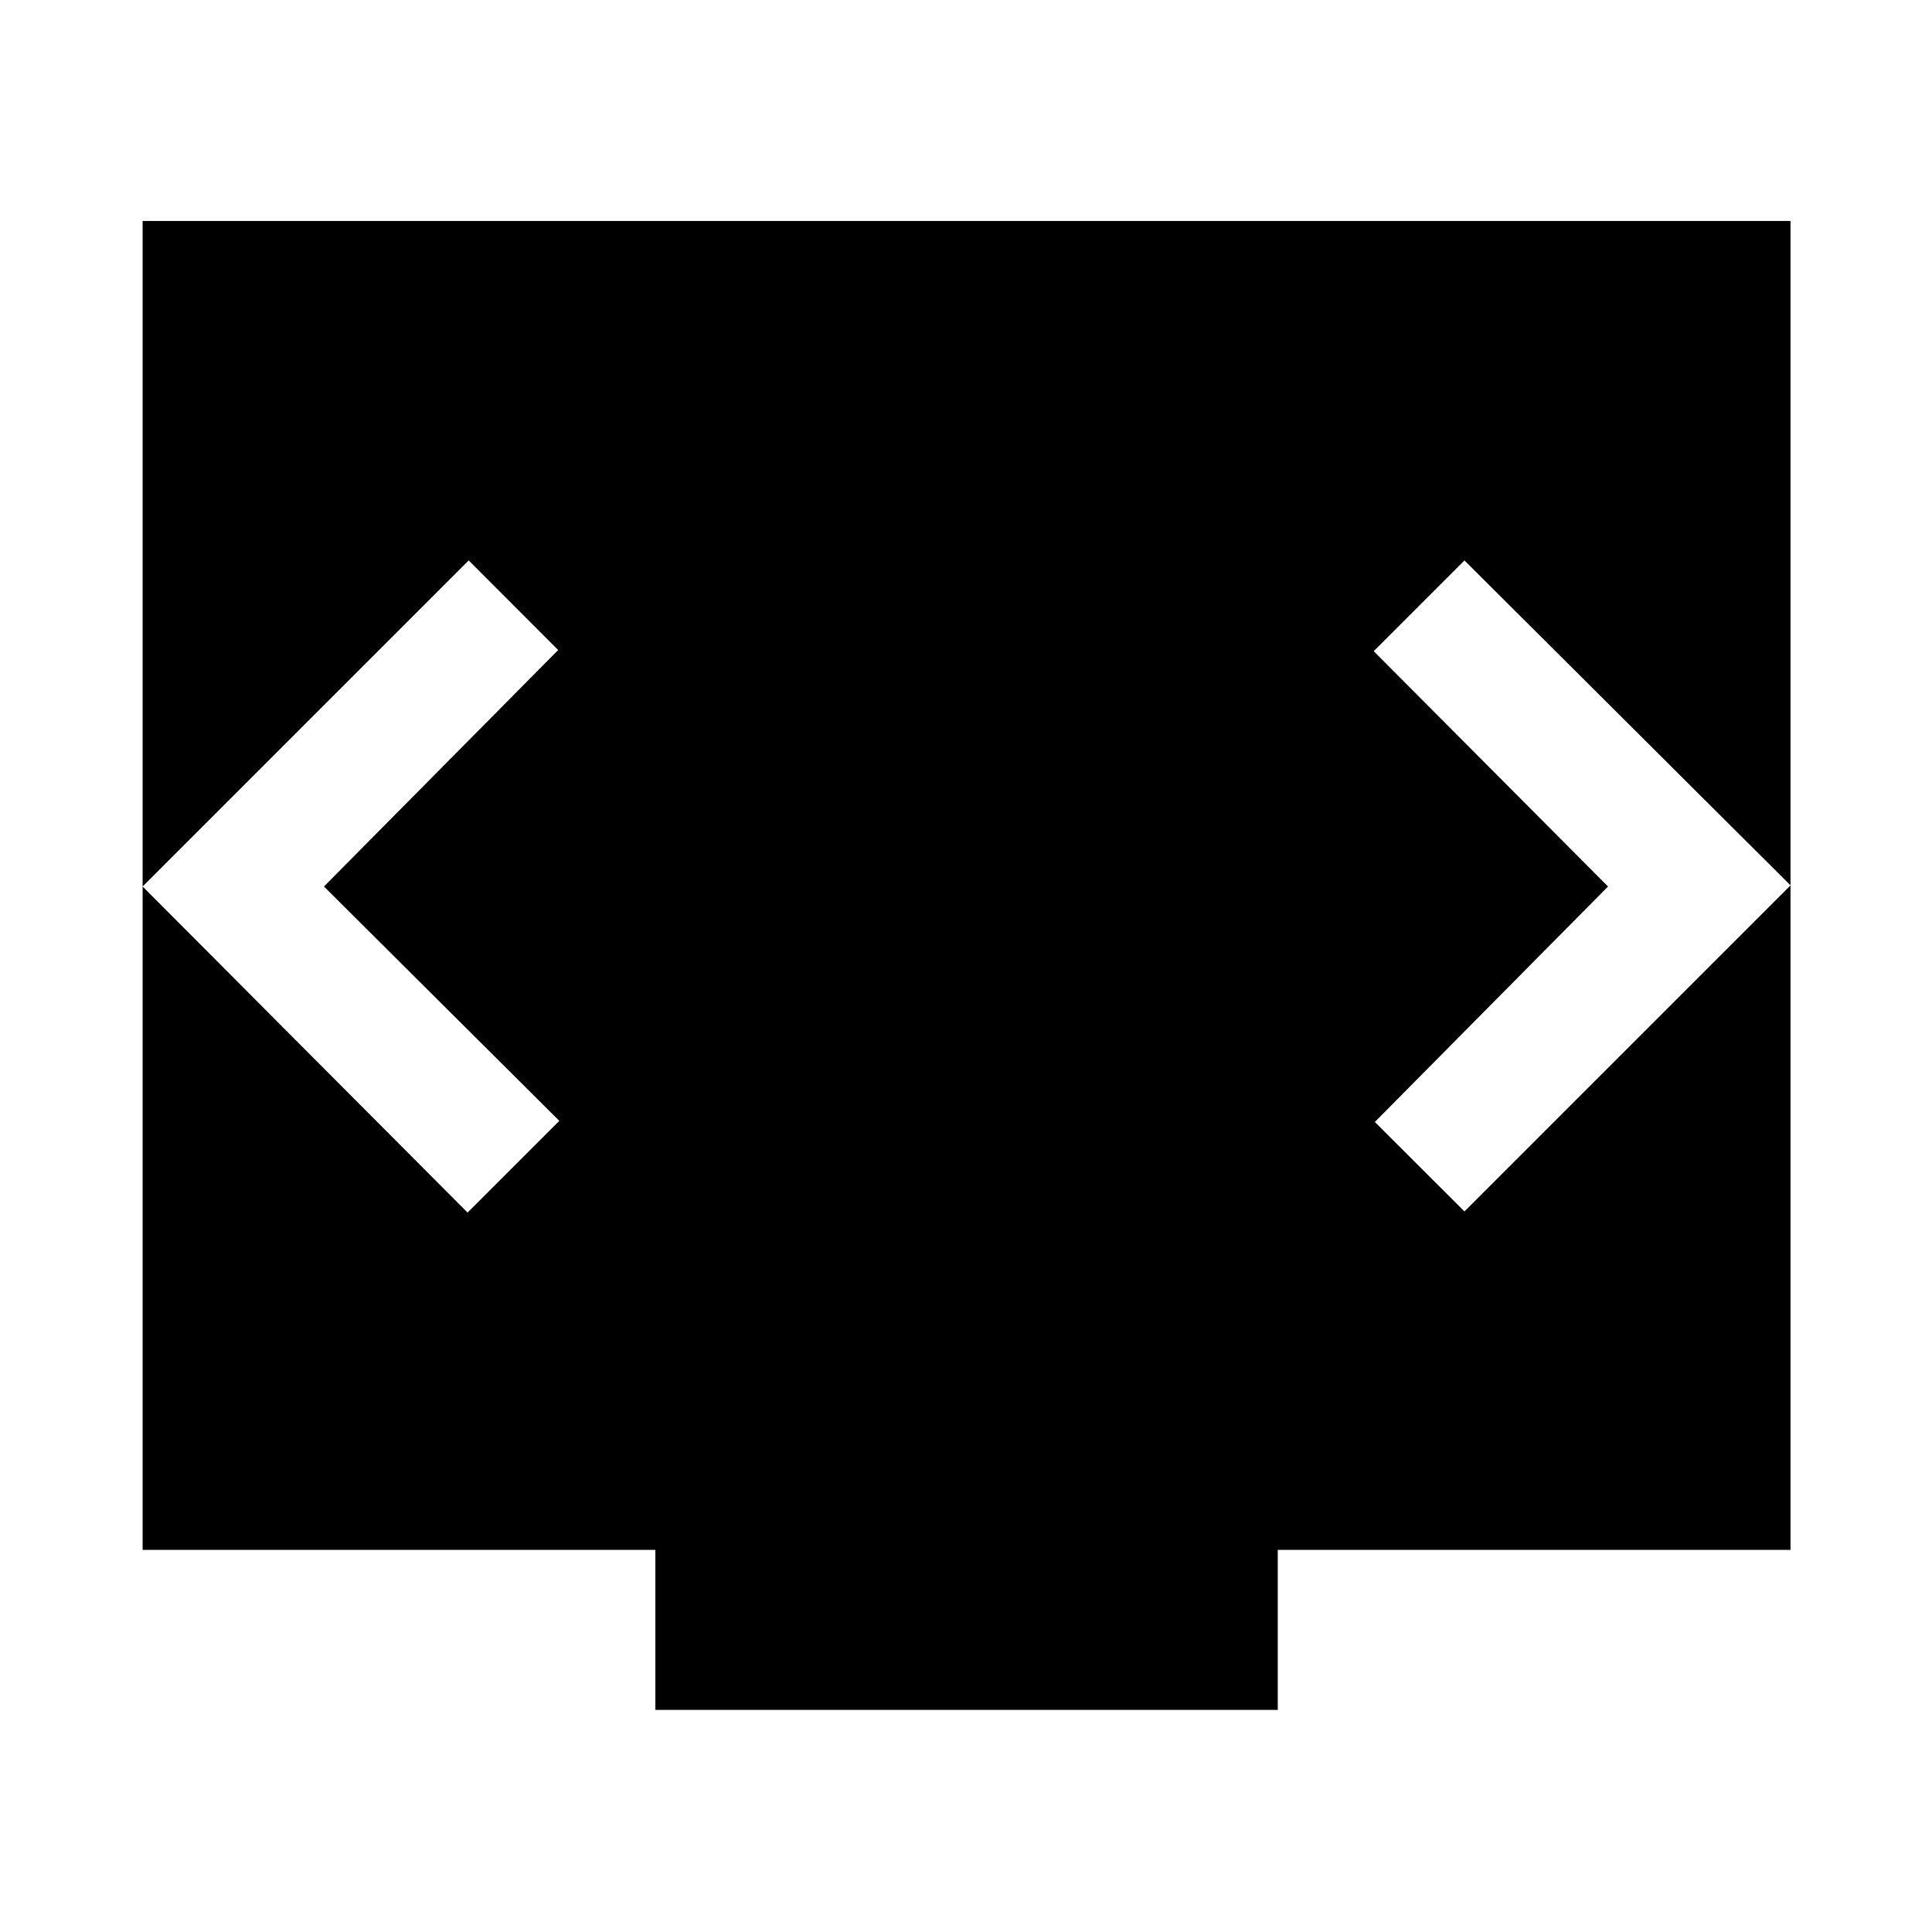 <svg xmlns="http://www.w3.org/2000/svg" height="48" viewBox="0 -960 960 960" width="48"><path d="M325.652-110.369v-79.5H70.869v-660.327h818.827v660.327H634.913v79.5H325.652ZM160.978-519.5 277.348-637l-44.457-44.522L70.869-519.5l161.457 162.022 45.587-45.587L160.978-519.5Zm638.044 0-115.87 117 44.522 44.457 162.022-162.022-162.022-161.457-45.087 45.087L799.022-519.5Z"/></svg>